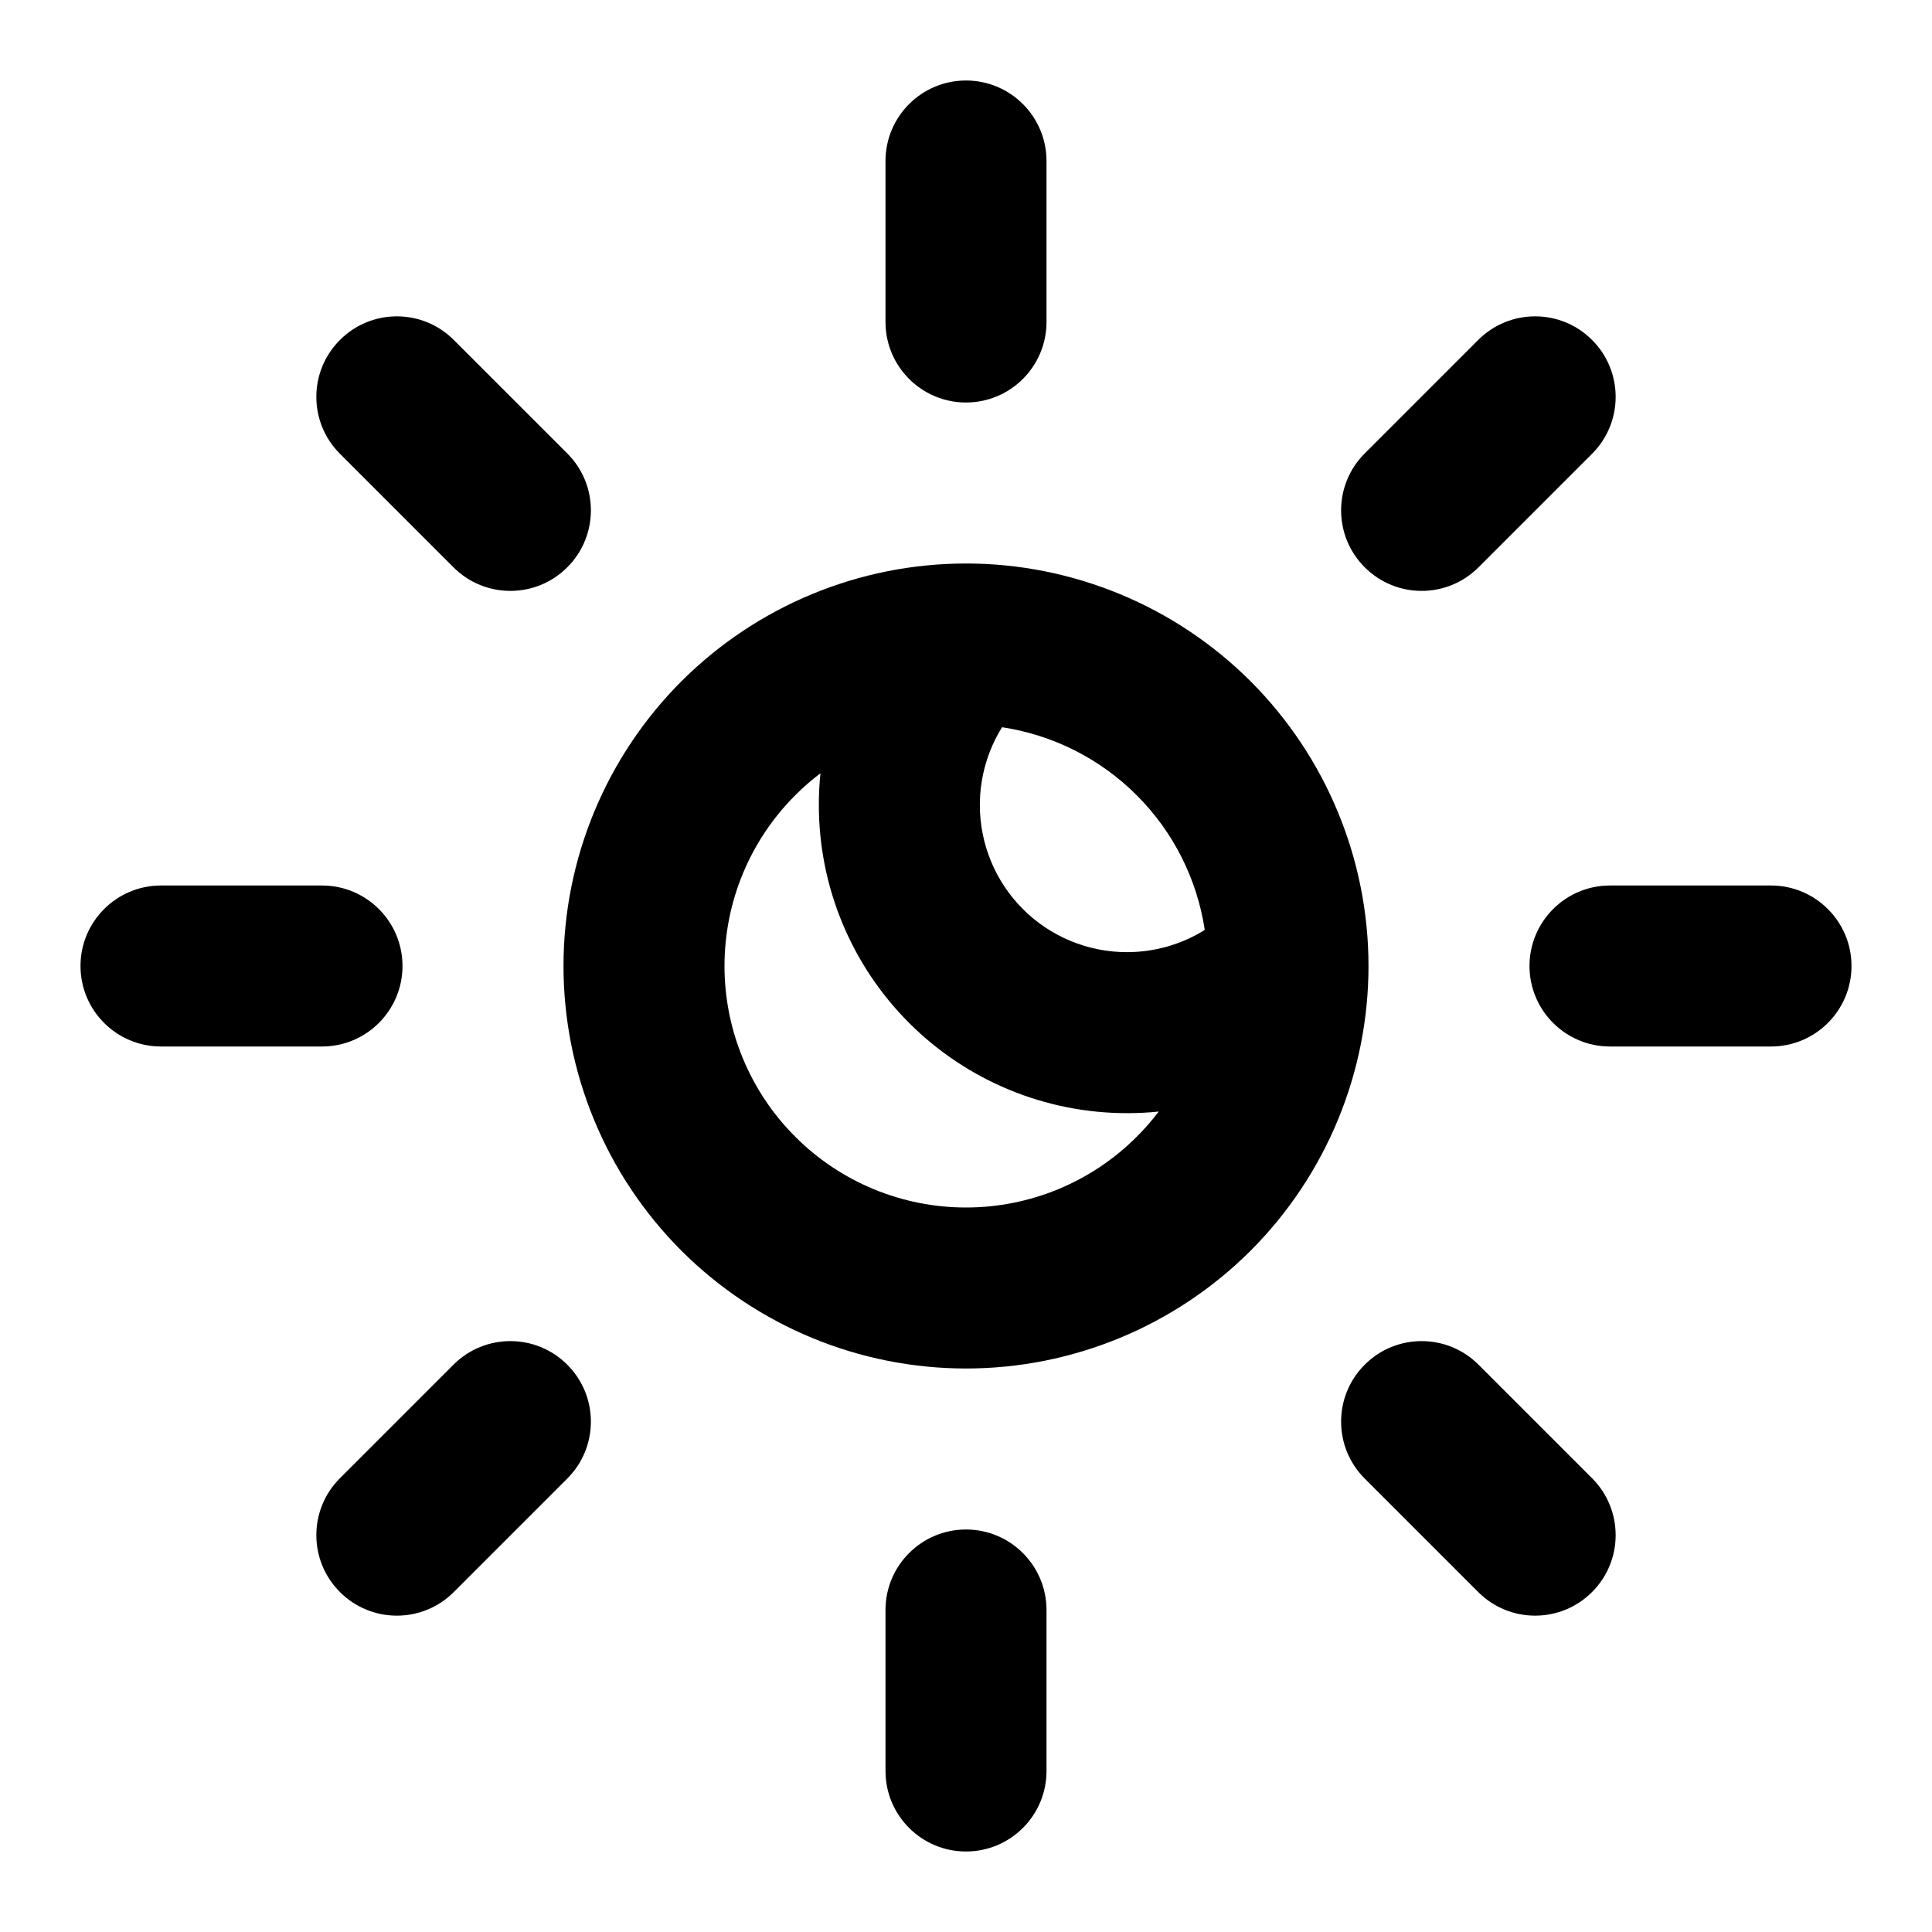 <svg viewBox="0 0 24 24" fill="none" xmlns="http://www.w3.org/2000/svg">
<path fill-rule="evenodd" clip-rule="evenodd" d="M12 1C12.552 1 13 1.448 13 2V4C13 4.552 12.552 5 12 5C11.448 5 11 4.552 11 4V2C11 1.448 11.448 1 12 1ZM4.223 4.223C4.613 3.832 5.247 3.832 5.637 4.223L7.047 5.633C7.438 6.023 7.438 6.657 7.047 7.047C6.657 7.438 6.023 7.438 5.633 7.047L4.223 5.637C3.832 5.247 3.832 4.613 4.223 4.223ZM19.777 4.223C20.168 4.613 20.168 5.247 19.777 5.637L18.367 7.047C17.977 7.438 17.343 7.438 16.953 7.047C16.562 6.657 16.562 6.023 16.953 5.633L18.363 4.223C18.753 3.832 19.387 3.832 19.777 4.223ZM8.464 8.464C9.402 7.527 10.674 7 12 7C13.326 7 14.598 7.527 15.536 8.464C16.473 9.402 17 10.674 17 12C17 13.326 16.473 14.598 15.536 15.536C14.598 16.473 13.326 17 12 17C10.674 17 9.402 16.473 8.464 15.536C7.527 14.598 7 13.326 7 12C7 10.674 7.527 9.402 8.464 8.464ZM10.192 9.606C10.082 9.689 9.977 9.78 9.879 9.879C9.316 10.441 9 11.204 9 12C9 12.796 9.316 13.559 9.879 14.121C10.441 14.684 11.204 15 12 15C12.796 15 13.559 14.684 14.121 14.121C14.22 14.023 14.311 13.918 14.394 13.808C14.264 13.822 14.132 13.828 14 13.828C12.985 13.828 12.011 13.425 11.293 12.707C10.575 11.989 10.172 11.015 10.172 10C10.172 9.868 10.178 9.736 10.192 9.606ZM12.448 9.034C12.269 9.321 12.172 9.656 12.172 10C12.172 10.485 12.364 10.95 12.707 11.293C13.05 11.636 13.515 11.828 14 11.828C14.344 11.828 14.679 11.731 14.966 11.552C14.871 10.922 14.577 10.335 14.121 9.879C13.665 9.423 13.078 9.129 12.448 9.034ZM1 12C1 11.448 1.448 11 2 11H4C4.552 11 5 11.448 5 12C5 12.552 4.552 13 4 13H2C1.448 13 1 12.552 1 12ZM19 12C19 11.448 19.448 11 20 11H22C22.552 11 23 11.448 23 12C23 12.552 22.552 13 22 13H20C19.448 13 19 12.552 19 12ZM7.047 16.953C7.438 17.343 7.438 17.977 7.047 18.367L5.637 19.777C5.247 20.168 4.613 20.168 4.223 19.777C3.832 19.387 3.832 18.753 4.223 18.363L5.633 16.953C6.023 16.562 6.657 16.562 7.047 16.953ZM16.953 16.953C17.343 16.562 17.977 16.562 18.367 16.953L19.777 18.363C20.168 18.753 20.168 19.387 19.777 19.777C19.387 20.168 18.753 20.168 18.363 19.777L16.953 18.367C16.562 17.977 16.562 17.343 16.953 16.953ZM12 19C12.552 19 13 19.448 13 20V22C13 22.552 12.552 23 12 23C11.448 23 11 22.552 11 22V20C11 19.448 11.448 19 12 19Z" fill="currentColor"/>
</svg>
